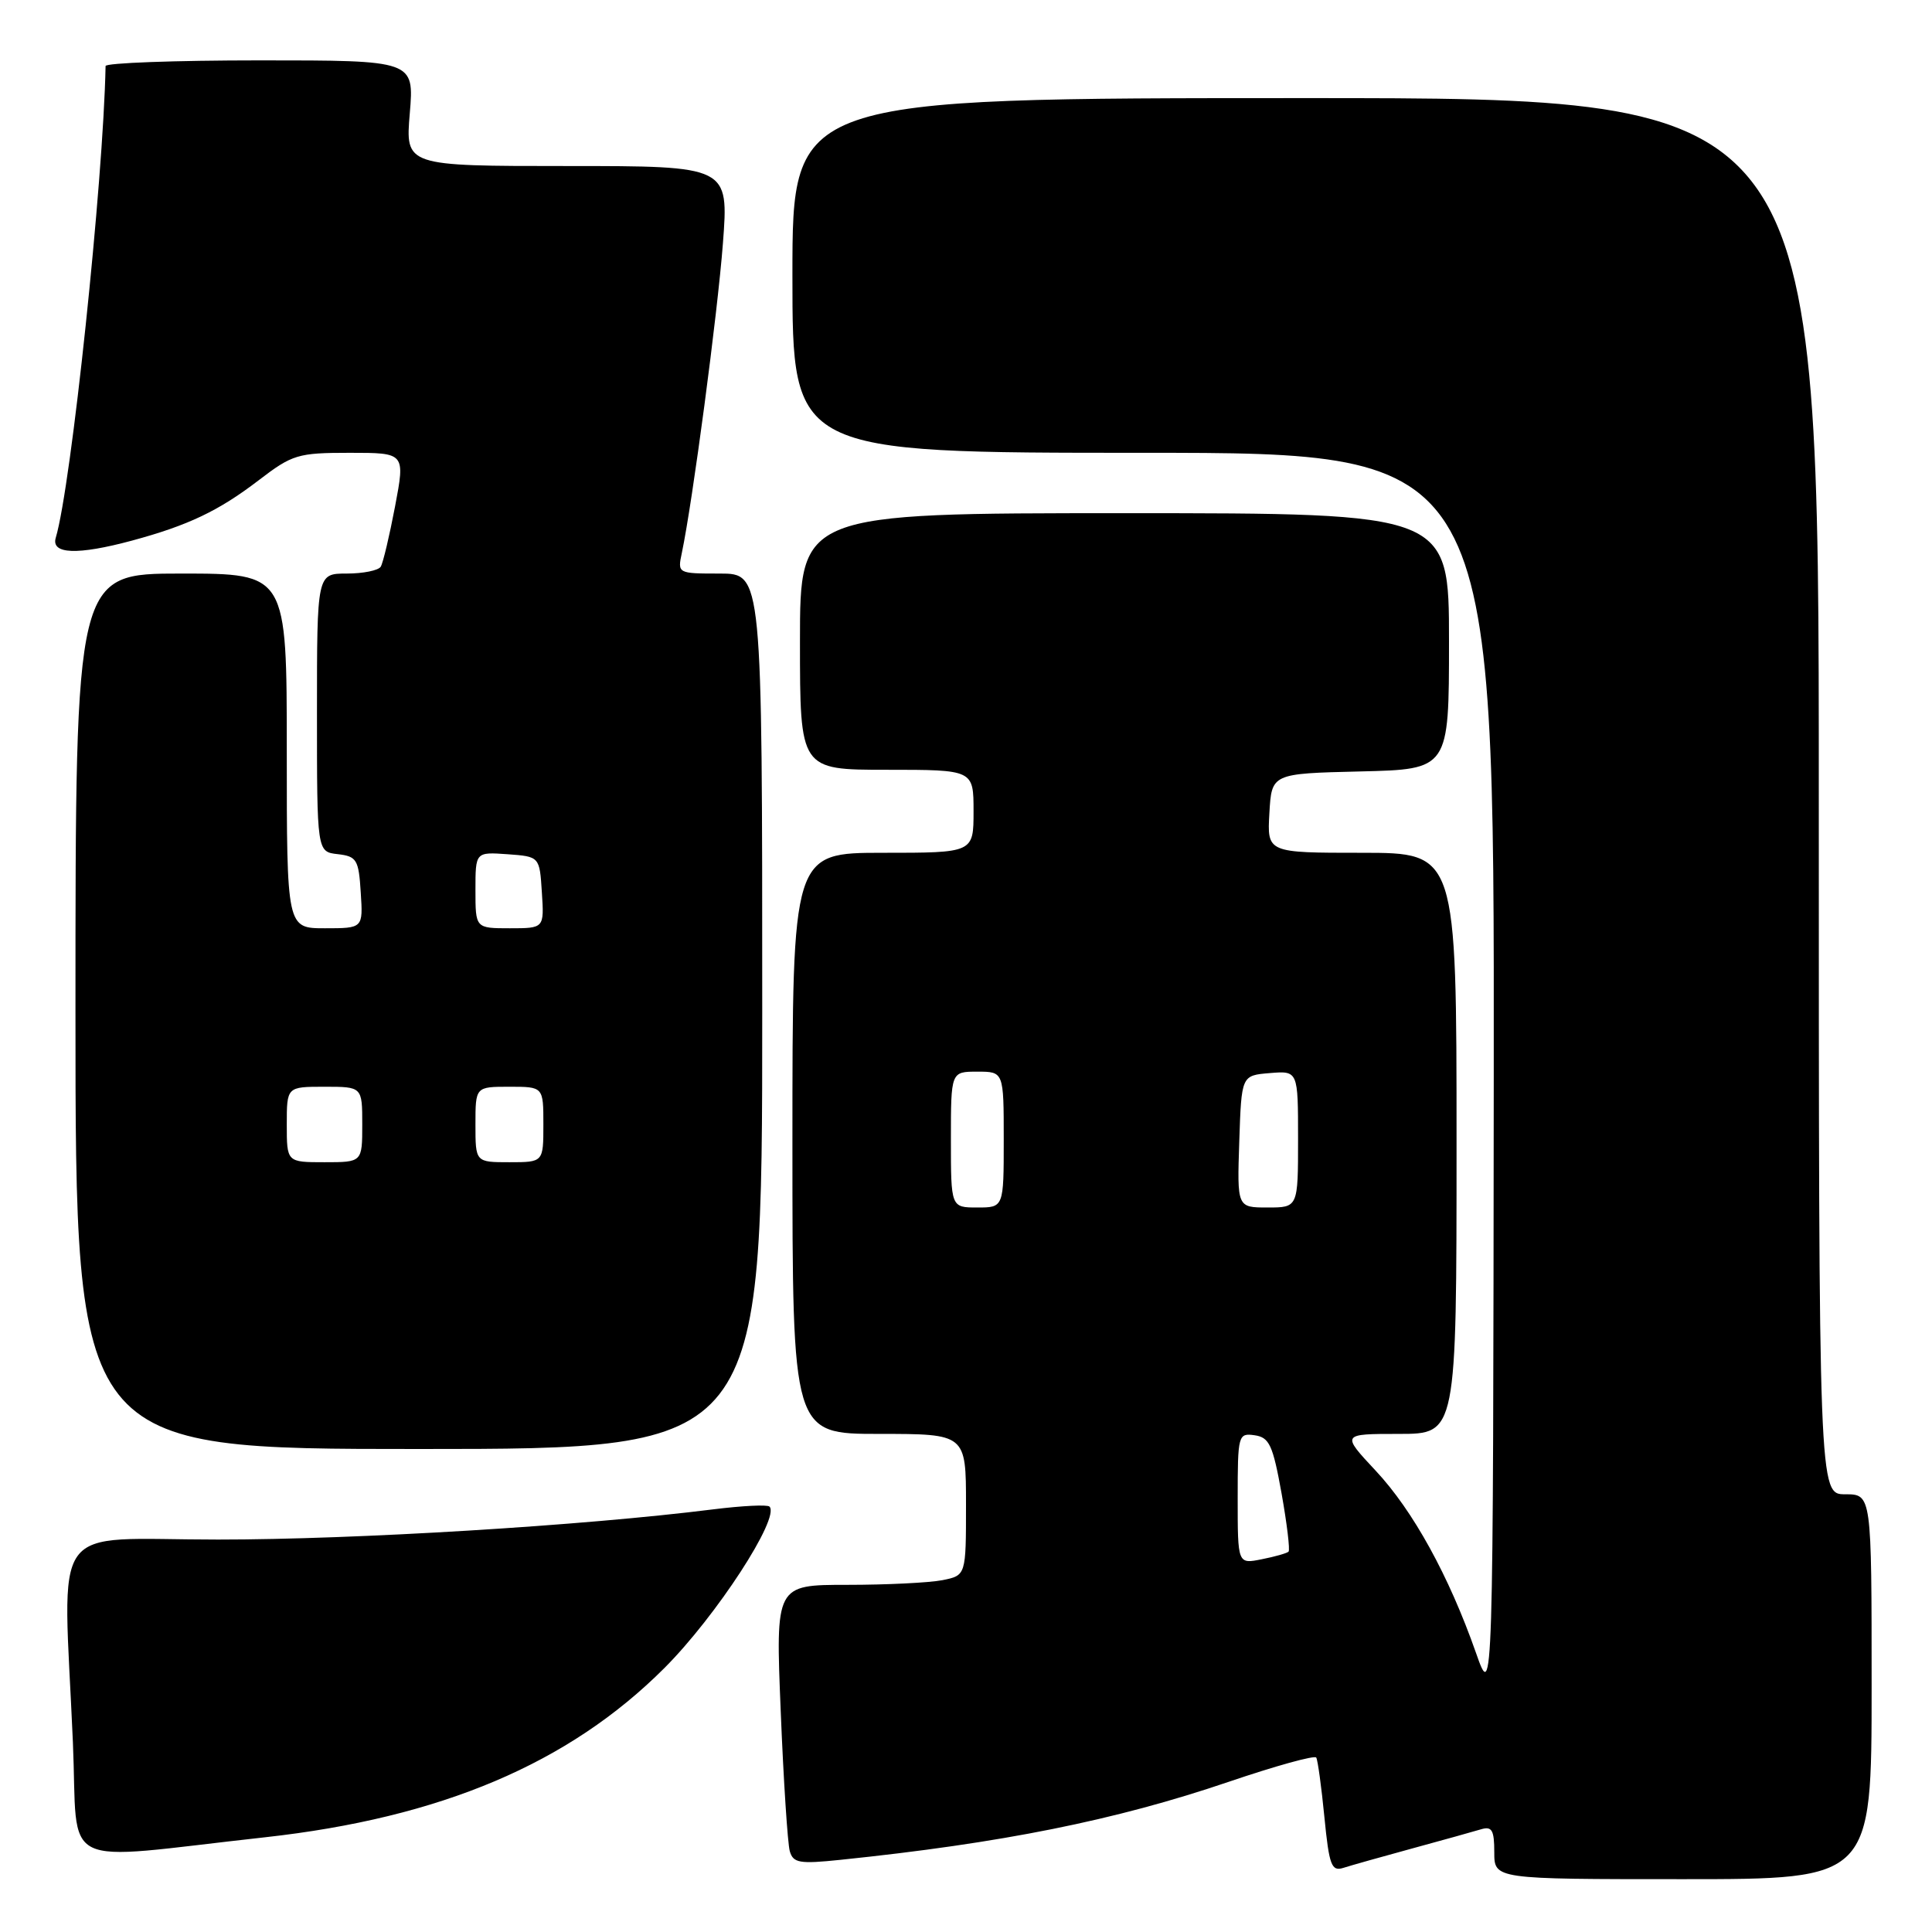 <?xml version="1.0" encoding="UTF-8" standalone="no"?>
<!DOCTYPE svg PUBLIC "-//W3C//DTD SVG 1.1//EN" "http://www.w3.org/Graphics/SVG/1.1/DTD/svg11.dtd" >
<svg xmlns="http://www.w3.org/2000/svg" xmlns:xlink="http://www.w3.org/1999/xlink" version="1.1" viewBox="0 0 256 256">
 <g >
 <path fill="currentColor"
d=" M 248.00 223.50 C 248.00 198.00 248.00 198.00 244.50 198.00 C 241.00 198.00 241.00 198.00 241.00 105.50 C 241.00 13.00 241.00 13.00 173.00 13.00 C 105.00 13.00 105.00 13.00 105.00 36.50 C 105.00 60.00 105.00 60.00 151.50 60.00 C 198.00 60.00 198.00 60.00 197.93 142.75 C 197.85 225.50 197.85 225.50 195.57 219.00 C 191.99 208.80 187.24 200.17 182.28 194.87 C 177.73 190.00 177.73 190.00 185.36 190.00 C 193.00 190.00 193.00 190.00 193.00 151.50 C 193.00 113.00 193.00 113.00 180.45 113.00 C 167.90 113.00 167.90 113.00 168.20 107.75 C 168.50 102.50 168.50 102.50 180.25 102.22 C 192.00 101.94 192.00 101.94 192.00 84.97 C 192.00 68.00 192.00 68.00 149.00 68.00 C 106.00 68.00 106.00 68.00 106.00 85.00 C 106.00 102.00 106.00 102.00 117.50 102.00 C 129.00 102.00 129.00 102.00 129.00 107.50 C 129.00 113.00 129.00 113.00 117.00 113.00 C 105.00 113.00 105.00 113.00 105.00 151.50 C 105.00 190.00 105.00 190.00 116.50 190.00 C 128.00 190.00 128.00 190.00 128.00 199.38 C 128.00 208.75 128.00 208.75 124.88 209.38 C 123.16 209.72 117.48 210.00 112.25 210.00 C 102.76 210.00 102.76 210.00 103.45 226.75 C 103.82 235.96 104.37 244.31 104.65 245.29 C 105.10 246.86 105.94 247.00 111.33 246.44 C 132.71 244.23 147.77 241.21 162.78 236.11 C 168.98 234.00 174.21 232.55 174.41 232.89 C 174.61 233.22 175.10 236.78 175.49 240.78 C 176.12 247.19 176.43 248.00 178.01 247.50 C 179.01 247.18 183.12 246.02 187.16 244.92 C 191.20 243.82 195.29 242.68 196.25 242.39 C 197.69 241.96 198.00 242.50 198.00 245.43 C 198.00 249.00 198.00 249.00 223.00 249.00 C 248.00 249.00 248.00 249.00 248.00 223.50 Z  M 35.11 243.45 C 58.40 240.87 75.37 233.69 88.03 221.03 C 94.90 214.16 103.41 201.08 101.96 199.63 C 101.69 199.35 98.32 199.52 94.48 200.00 C 77.21 202.17 47.12 204.00 28.89 204.00 C 6.15 204.00 8.36 200.91 9.66 230.87 C 10.40 248.12 7.19 246.53 35.11 243.45 Z  M 101.00 134.00 C 101.00 76.00 101.00 76.00 95.38 76.00 C 89.78 76.00 89.77 75.99 90.35 73.25 C 91.77 66.50 95.08 41.57 95.79 32.25 C 96.57 22.00 96.57 22.00 75.14 22.00 C 53.71 22.00 53.71 22.00 54.30 15.00 C 54.88 8.00 54.88 8.00 34.44 8.00 C 23.20 8.00 13.99 8.34 13.99 8.75 C 13.69 24.10 9.44 64.39 7.39 71.25 C 6.73 73.45 10.27 73.58 17.50 71.63 C 24.93 69.62 28.97 67.70 34.26 63.65 C 38.74 60.22 39.45 60.00 46.35 60.00 C 53.69 60.00 53.69 60.00 52.35 67.09 C 51.61 70.98 50.76 74.58 50.45 75.09 C 50.14 75.59 48.11 76.00 45.94 76.00 C 42.00 76.00 42.00 76.00 42.00 94.43 C 42.00 112.87 42.00 112.87 44.75 113.18 C 47.27 113.47 47.53 113.90 47.80 118.25 C 48.11 123.00 48.11 123.00 43.05 123.00 C 38.00 123.00 38.00 123.00 38.00 99.50 C 38.00 76.00 38.00 76.00 24.00 76.00 C 10.00 76.00 10.00 76.00 10.00 134.00 C 10.00 192.00 10.00 192.00 55.50 192.00 C 101.00 192.00 101.00 192.00 101.00 134.00 Z  M 164.00 198.56 C 164.00 190.12 164.07 189.87 166.25 190.18 C 168.19 190.46 168.66 191.47 169.81 197.86 C 170.53 201.90 170.95 205.39 170.74 205.60 C 170.53 205.81 168.92 206.27 167.18 206.61 C 164.00 207.25 164.00 207.25 164.00 198.56 Z  M 126.00 151.00 C 126.00 142.00 126.00 142.00 129.50 142.00 C 133.00 142.00 133.00 142.00 133.00 151.00 C 133.00 160.00 133.00 160.00 129.50 160.00 C 126.00 160.00 126.00 160.00 126.00 151.00 Z  M 164.21 151.25 C 164.50 142.50 164.50 142.50 168.25 142.19 C 172.00 141.88 172.00 141.88 172.00 150.94 C 172.00 160.00 172.00 160.00 167.96 160.00 C 163.92 160.00 163.92 160.00 164.21 151.25 Z  M 38.00 149.00 C 38.00 144.00 38.00 144.00 43.00 144.00 C 48.00 144.00 48.00 144.00 48.00 149.00 C 48.00 154.00 48.00 154.00 43.00 154.00 C 38.00 154.00 38.00 154.00 38.00 149.00 Z  M 63.00 149.00 C 63.00 144.00 63.00 144.00 67.50 144.00 C 72.00 144.00 72.00 144.00 72.00 149.00 C 72.00 154.00 72.00 154.00 67.50 154.00 C 63.00 154.00 63.00 154.00 63.00 149.00 Z  M 63.00 117.94 C 63.00 112.89 63.00 112.89 67.25 113.19 C 71.50 113.50 71.50 113.50 71.80 118.25 C 72.11 123.00 72.11 123.00 67.55 123.00 C 63.00 123.00 63.00 123.00 63.00 117.94 Z "/>
</g>
</svg>